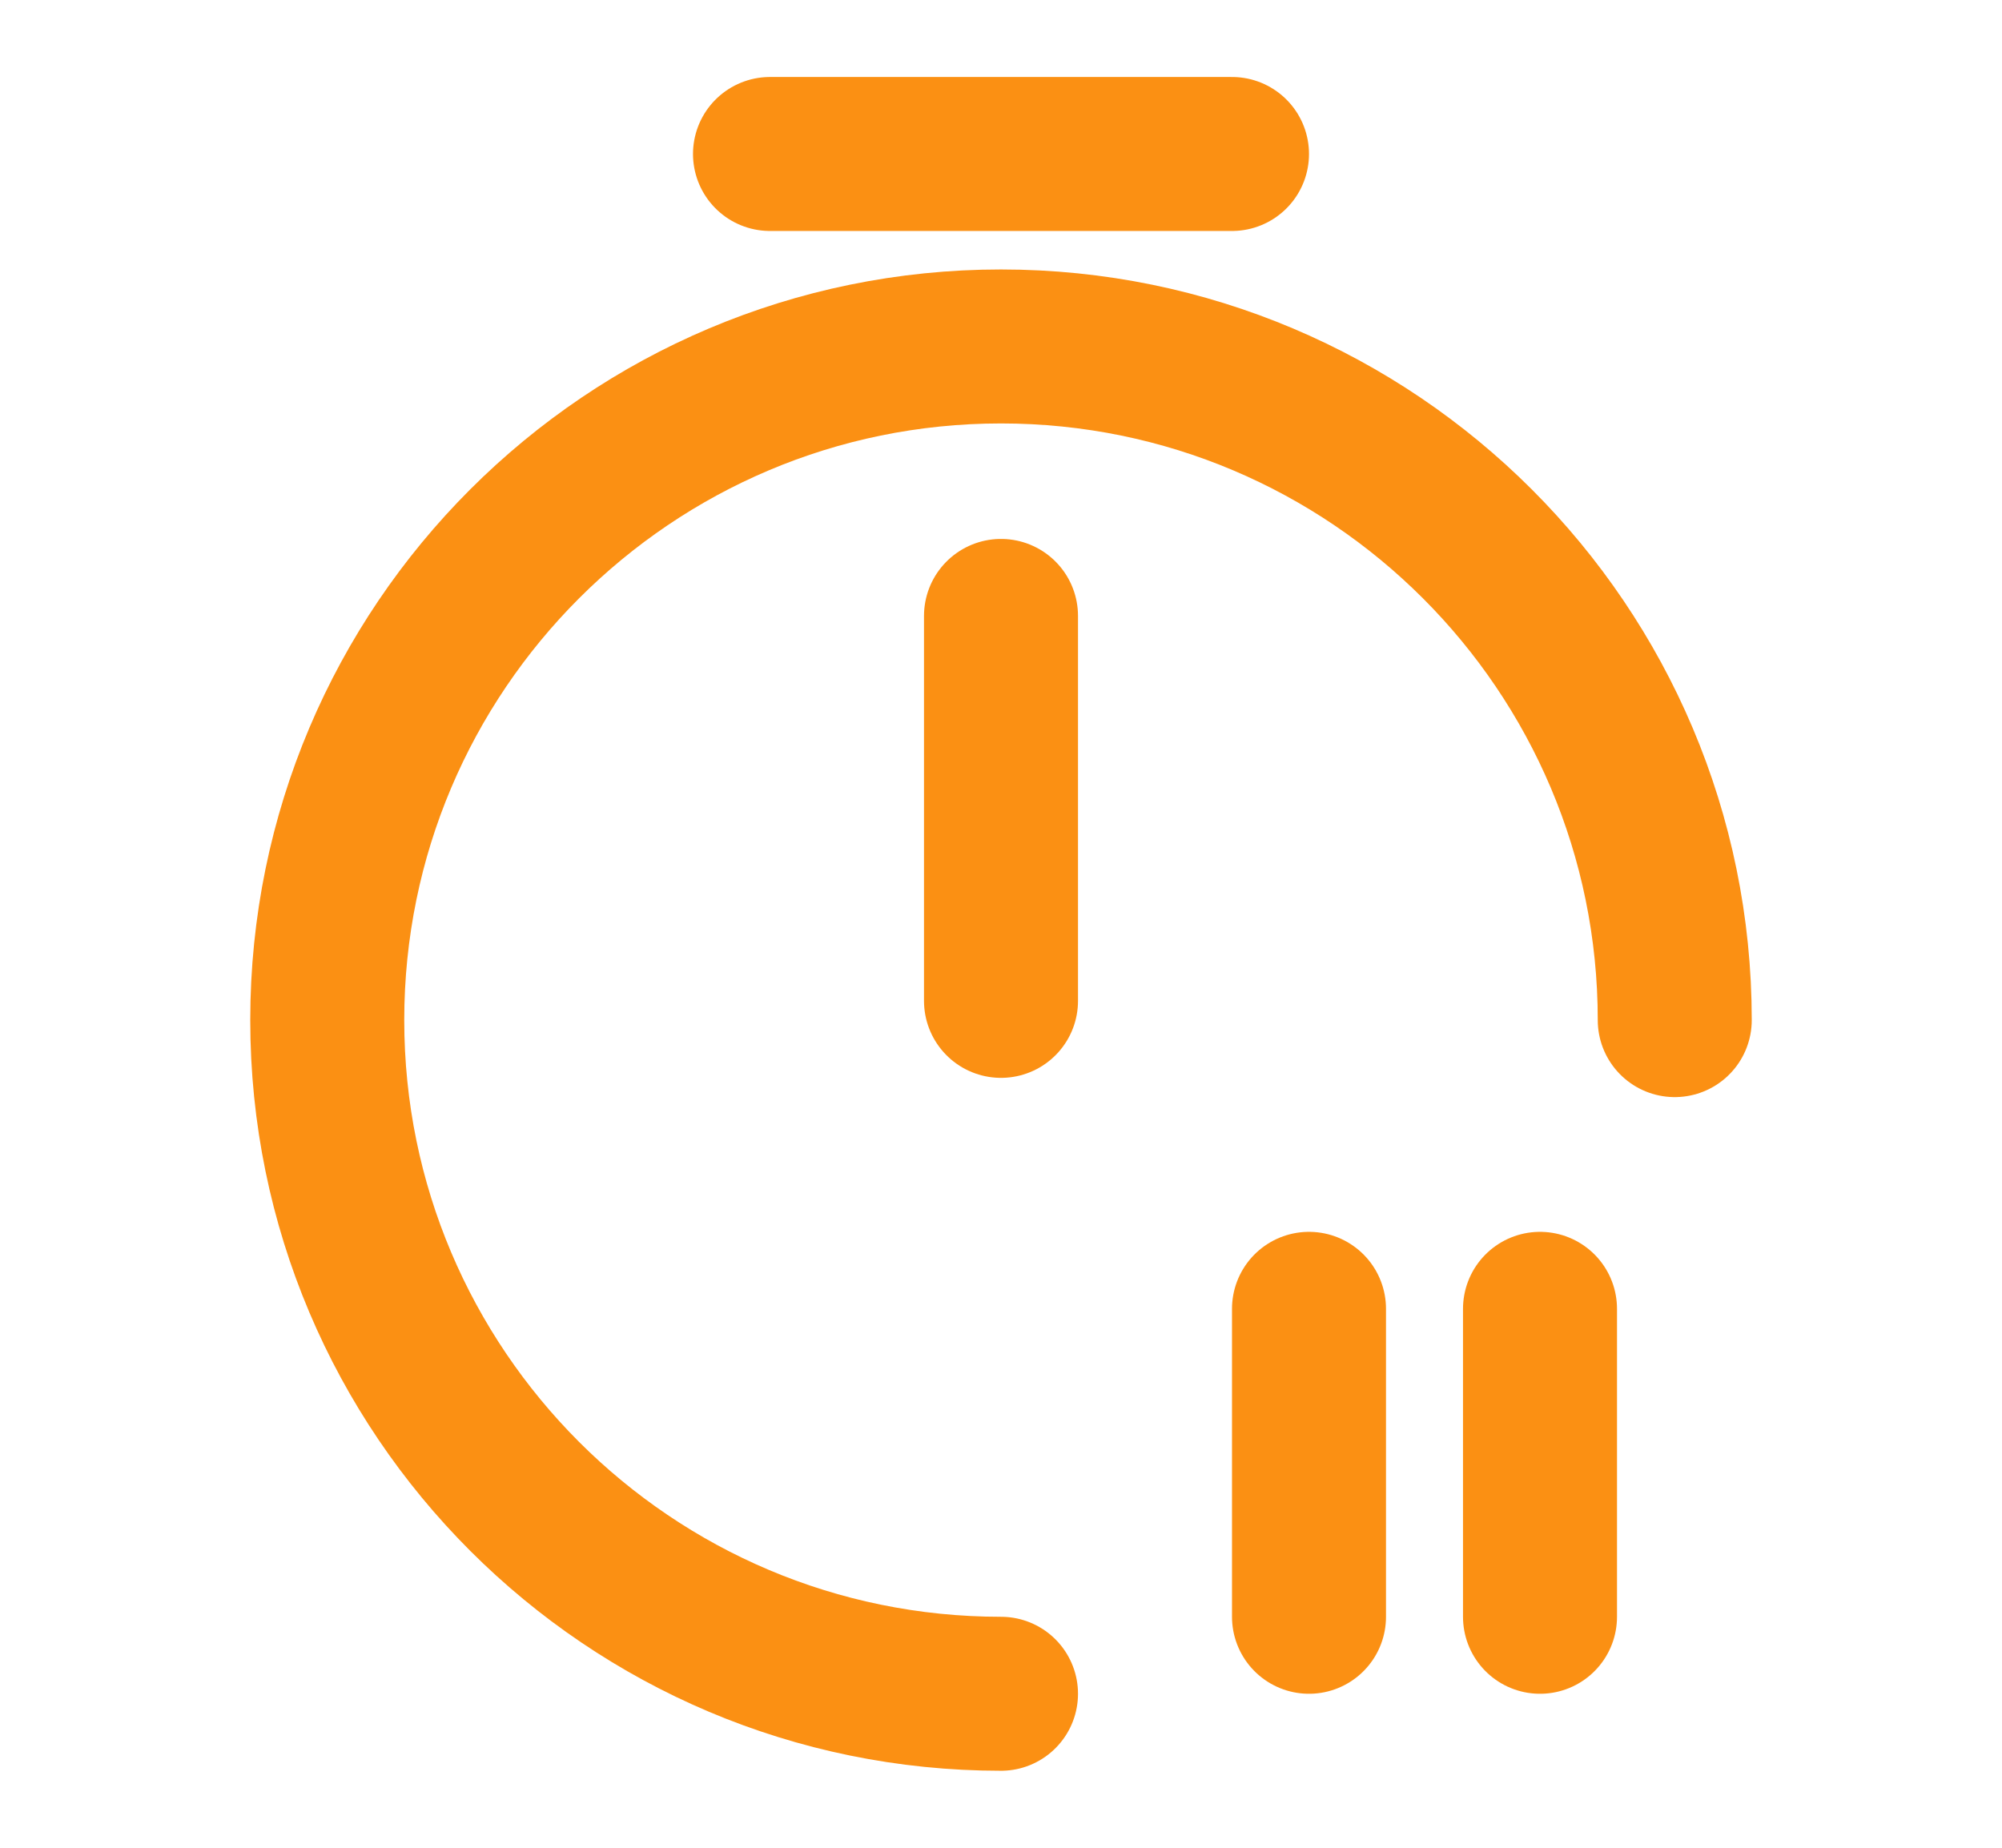 <svg width="13" height="12" viewBox="0 0 13 12" fill="none" xmlns="http://www.w3.org/2000/svg">
<path d="M6.5 11C4.085 11 2.125 9.04 2.125 6.625C2.125 4.21 4.085 2.25 6.5 2.25C8.915 2.25 10.875 4.21 10.875 6.625" stroke="#FB9013" stroke-linecap="round" stroke-linejoin="round"/>
<path d="M6.5 4V6.5" stroke="#FB9013" stroke-linecap="round" stroke-linejoin="round"/>
<path d="M5 1H8" stroke="#FB9013" stroke-miterlimit="10" stroke-linecap="round" stroke-linejoin="round"/>
<path d="M10 8.5V10.5" stroke="#FB9013" stroke-linecap="round" stroke-linejoin="round"/>
<path d="M8.5 8.5V10.5" stroke="#FB9013" stroke-linecap="round" stroke-linejoin="round"/>
</svg>
